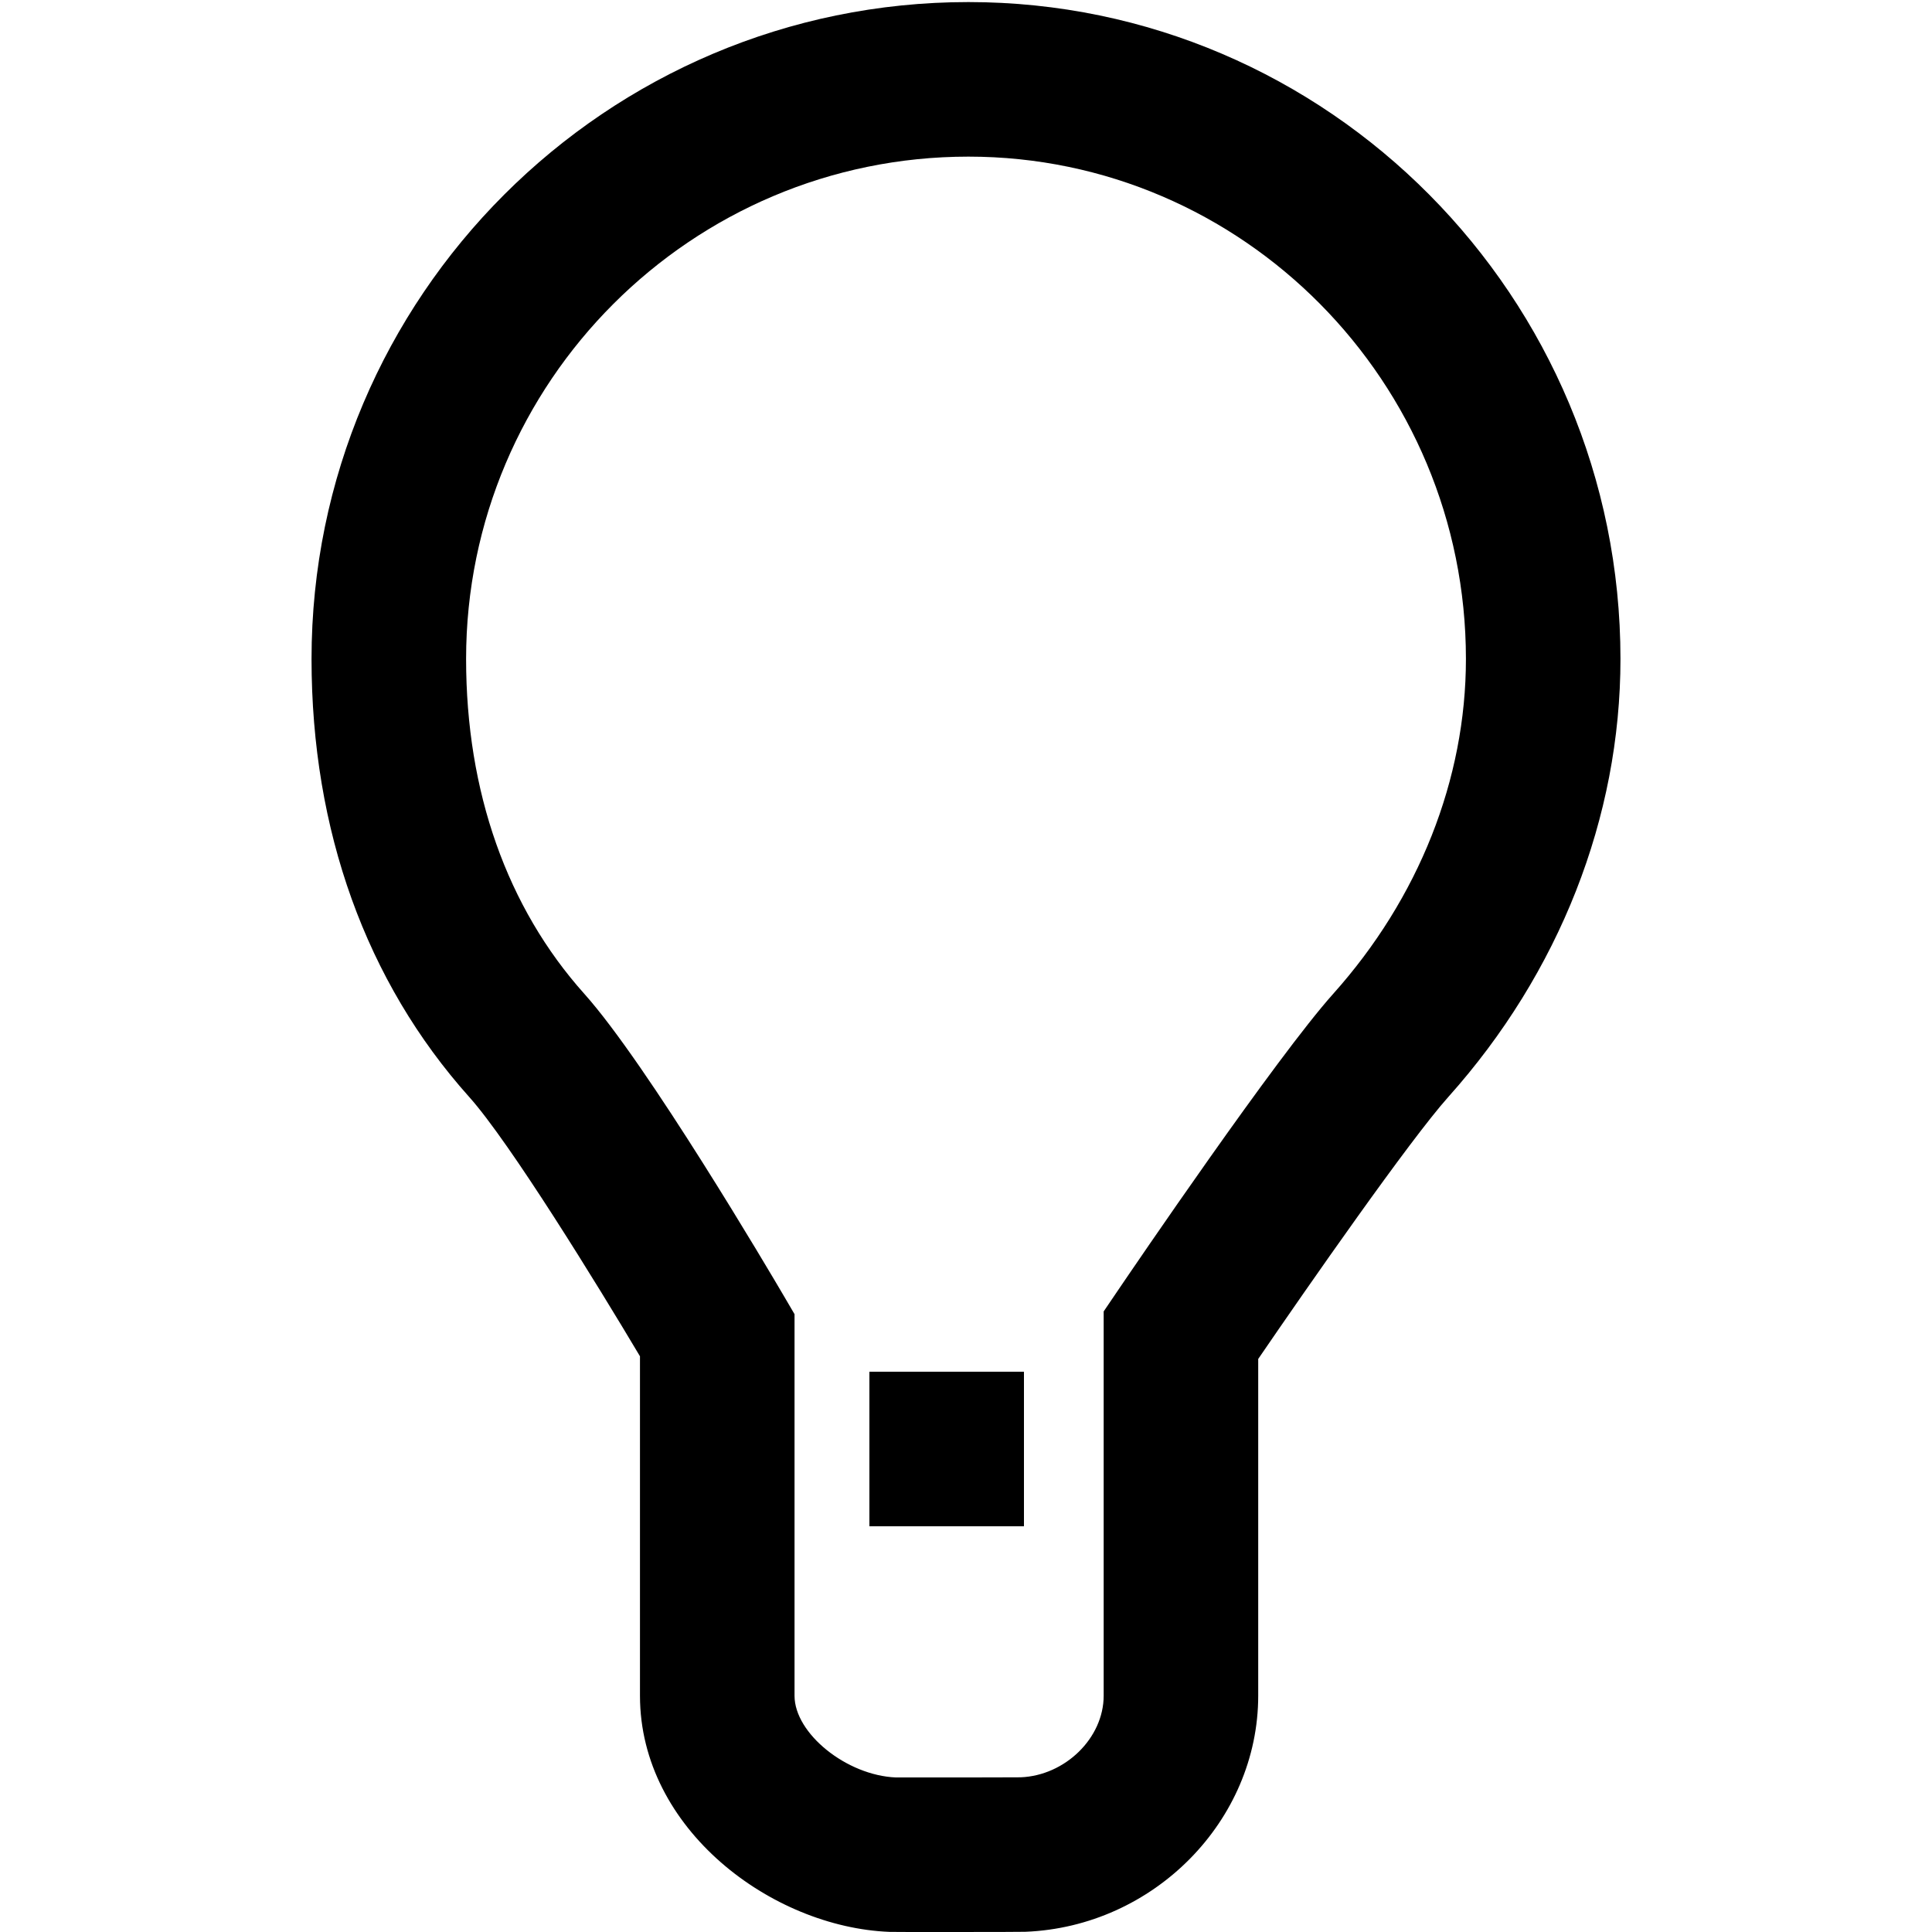 <?xml version="1.0" encoding="utf-8"?>
<!-- Generator: Adobe Illustrator 16.0.0, SVG Export Plug-In . SVG Version: 6.00 Build 0)  -->
<!DOCTYPE svg PUBLIC "-//W3C//DTD SVG 1.1//EN" "http://www.w3.org/Graphics/SVG/1.1/DTD/svg11.dtd">
<svg version="1.1" xmlns="http://www.w3.org/2000/svg" xmlns:xlink="http://www.w3.org/1999/xlink" x="0px" y="0px" width="100px"
	 height="100px" viewBox="0 0 100 100" enable-background="new 0 0 100 100" xml:space="preserve">
<g id="Layer_3" display="none">
	<circle display="inline" fill="none" stroke="#000000" stroke-width="0.25" stroke-miterlimit="10" cx="50" cy="50" r="15.134"/>
	<rect x="6" y="6" display="inline" opacity="0.26" width="88" height="88"/>
	<circle display="inline" fill="none" stroke="#000000" stroke-width="0.25" stroke-miterlimit="10" cx="50" cy="50" r="24"/>
	<circle display="inline" fill="none" stroke="#000000" stroke-width="0.25" stroke-miterlimit="10" cx="50" cy="50" r="30"/>
	<circle display="inline" fill="none" stroke="#000000" stroke-width="0.25" stroke-miterlimit="10" cx="50" cy="50" r="9.134"/>
	<g display="inline">
		<path d="M50,0.25c27.432,0,49.75,22.317,49.75,49.75S77.432,99.75,50,99.75S0.25,77.433,0.25,50S22.568,0.25,50,0.25 M50,0
			C22.389,0,0,22.386,0,50s22.389,50,50,50c27.612,0,50-22.386,50-50S77.612,0,50,0L50,0z"/>
	</g>
</g>
<g id="Your_Icon">
</g>
<g id="Layer_4">
	<path d="M47.108,100c-0.585,0-1.021-0.004-1.063-0.006c-6.101-0.24-12.92-5.319-12.92-12.223v-17.57
		c-2.167-3.644-6.726-11.062-8.841-13.424c-5.338-5.964-8.159-13.803-8.159-22.67c0-18.748,15.252-34,34-34
		c18.61,0,33.75,15.252,33.75,34c0,8.198-3.164,16.249-8.908,22.668c-1.995,2.229-7.259,9.786-9.842,13.564v17.427
		c0,6.481-5.409,11.964-12.058,12.223c-0.188,0.009-2.024,0.01-3.101,0.01L47.108,100z M50.125,8.107c-14.336,0-26,11.663-26,26
		c0,6.867,2.116,12.861,6.12,17.334c3.266,3.648,9.617,14.426,10.331,15.643l0.549,0.938v19.75c0,1.955,2.7,4.129,5.253,4.229
		l3.324-0.002L50.039,92c0.033-0.001,2.49-0.002,2.789-0.007c2.297-0.09,4.298-2.026,4.298-4.227V67.879l0.689-1.016
		c0.835-1.231,8.242-12.128,11.192-15.424c4.43-4.949,6.869-11.104,6.869-17.332C75.875,19.771,64.324,8.107,50.125,8.107z"/>
	<rect x="45" y="71" width="8" height="8"/>
</g>
</svg>
